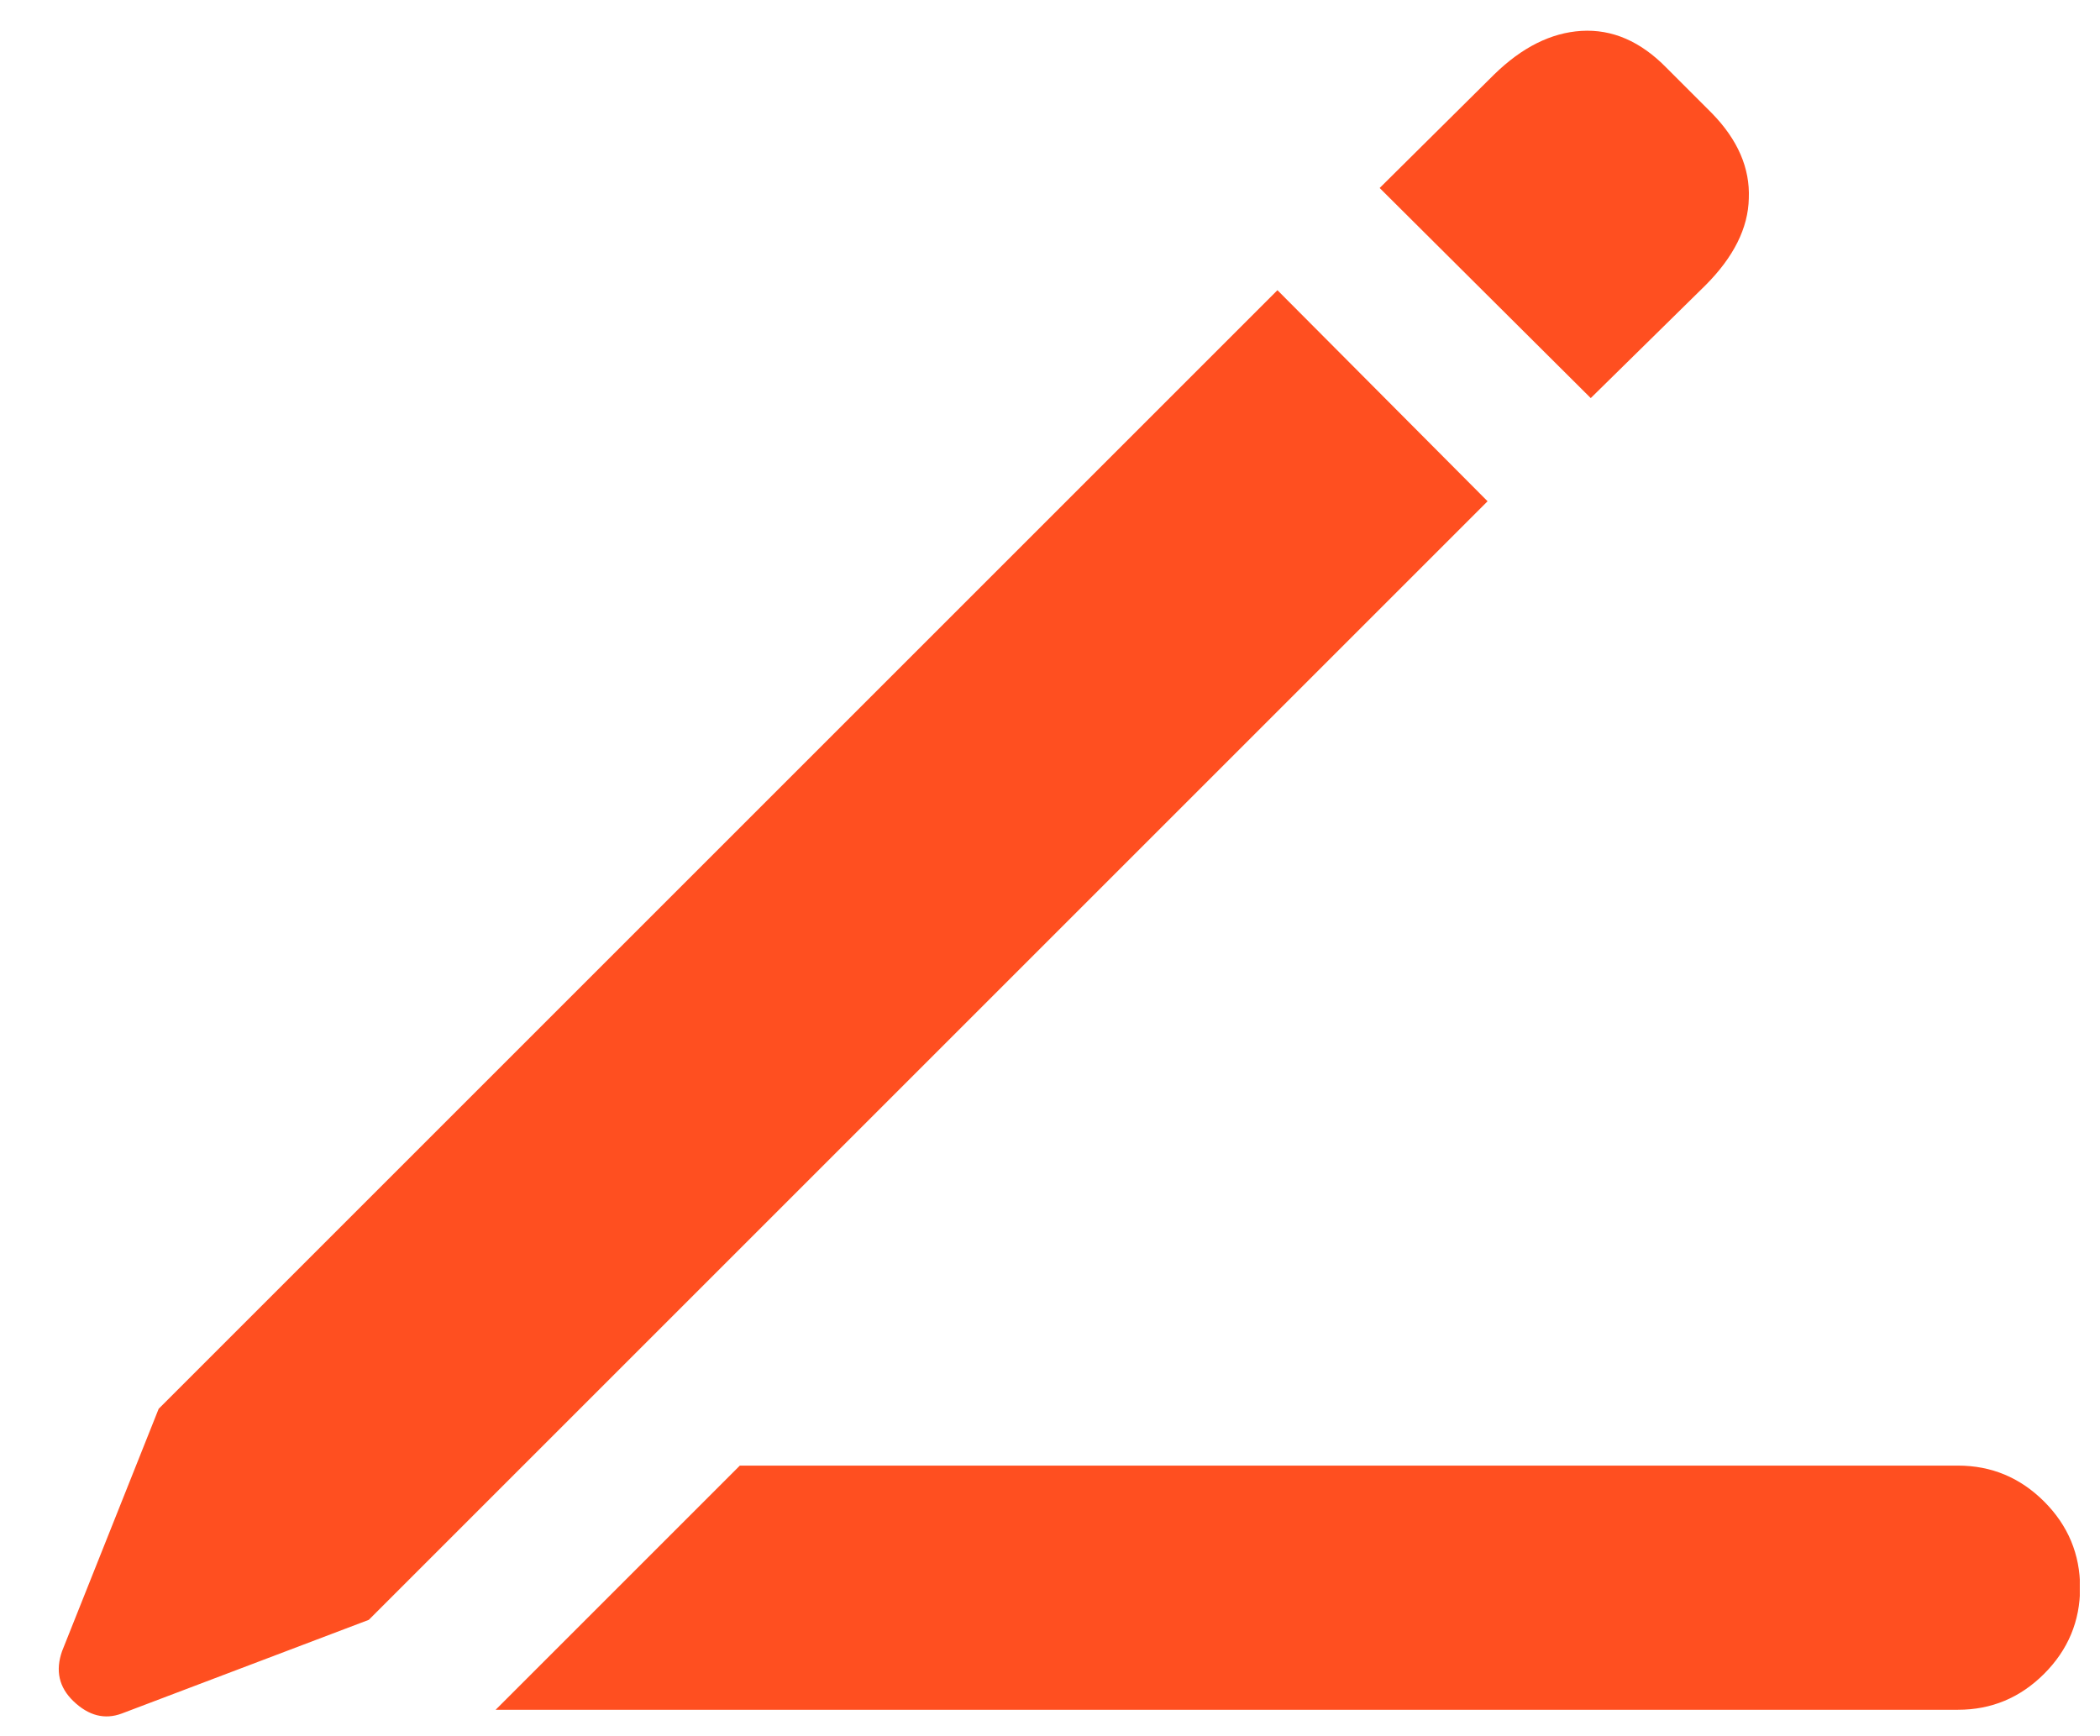 <svg width="52" height="43" viewBox="0 0 52 43" fill="none" xmlns="http://www.w3.org/2000/svg">
<g id="&#244;&#129;&#154;&#155; 1" clip-path="url(#clip0_912_7410)">
<path id="Vector" d="M12.273 42.344L18.32 36.297H48.484C49.312 36.297 50.023 36.594 50.617 37.187C51.21 37.781 51.507 38.492 51.507 39.32C51.507 40.148 51.21 40.859 50.617 41.453C50.023 42.047 49.312 42.344 48.484 42.344H12.273ZM9.132 40.117L3.015 42.437C2.593 42.594 2.195 42.492 1.82 42.133C1.46 41.789 1.367 41.375 1.538 40.89L3.929 34.89L31.632 7.187L36.835 12.414L9.132 40.117ZM39.39 9.859L34.163 4.656L36.999 1.844C37.687 1.172 38.406 0.812 39.156 0.765C39.921 0.719 40.624 1.023 41.265 1.679L42.39 2.804C43.031 3.461 43.335 4.164 43.304 4.914C43.288 5.648 42.929 6.367 42.226 7.07L39.39 9.859Z" fill="#FF4F20"/>
</g>
<defs>
<clipPath id="clip0_912_7410">
<rect width="51" height="43" fill="white" transform="translate(0.5)"/>
</clipPath>
</defs>
</svg>
